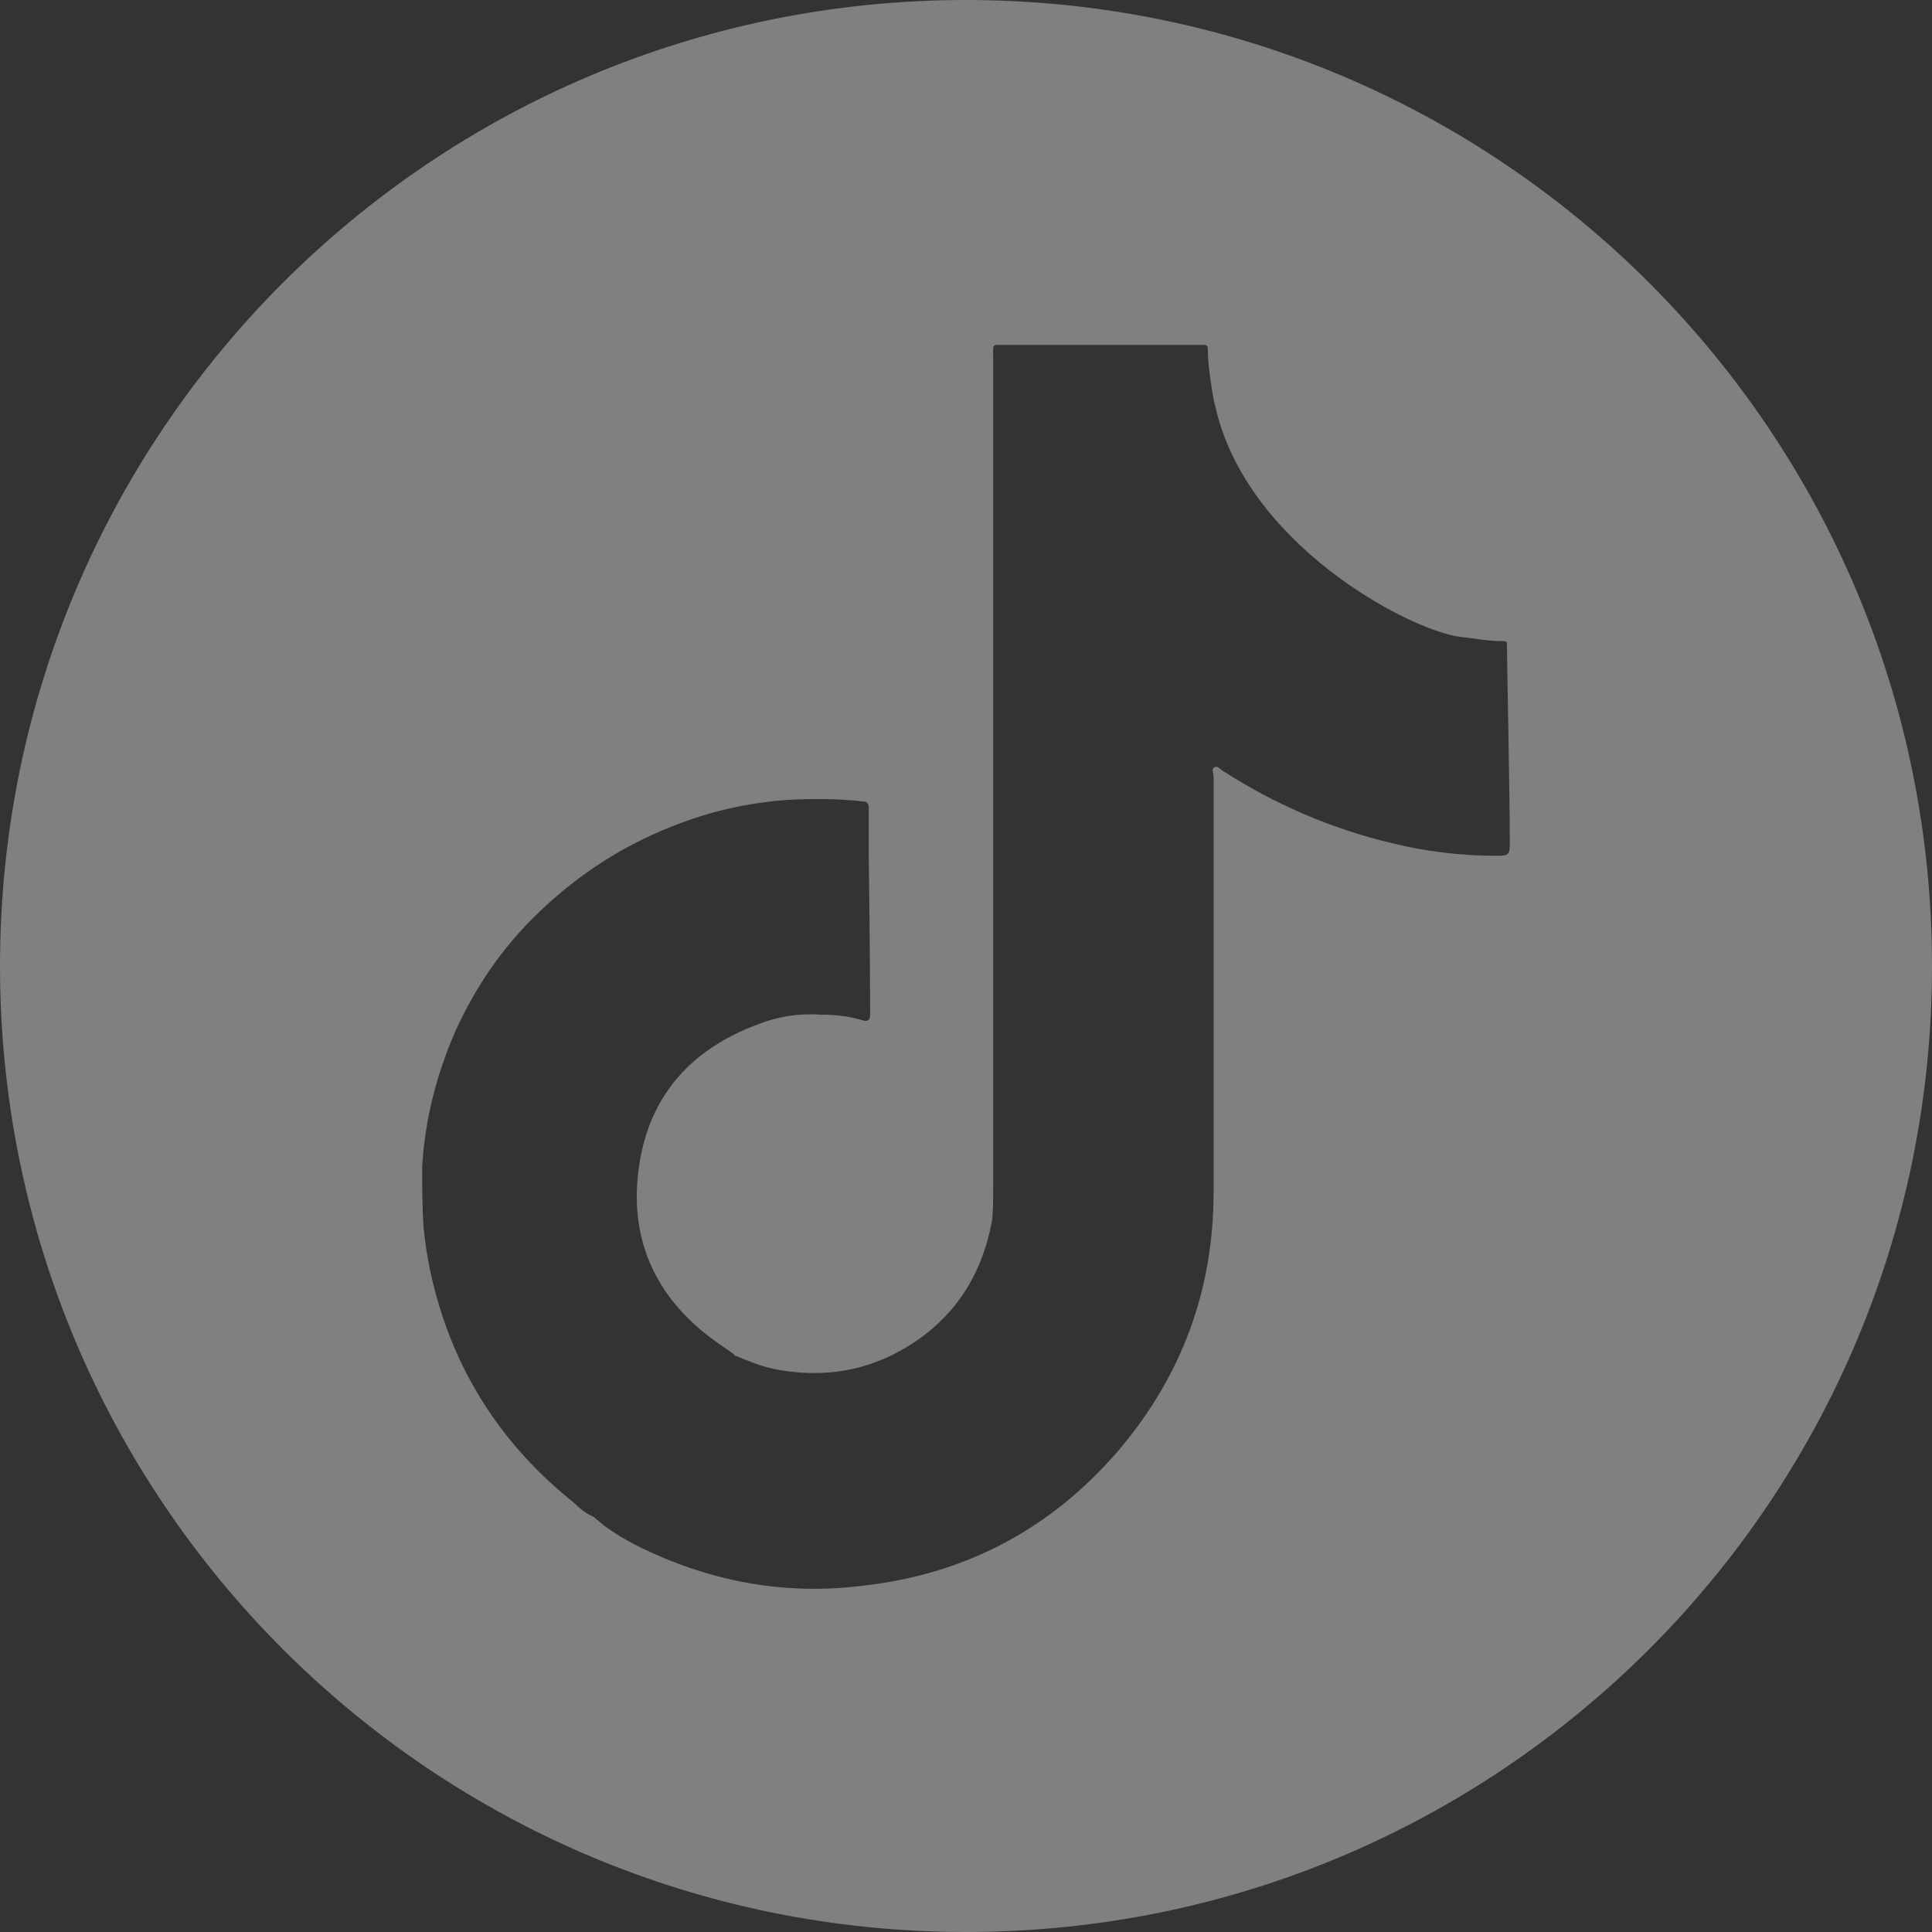 <svg width="46" height="46" viewBox="0 0 46 46" fill="none" xmlns="http://www.w3.org/2000/svg">
<rect x="0" y="0" width="46" height="46" fill="#333333" stroke="none"/>
<g clip-path="url(#clip0_4_223)">
<path d="M23 0C10.29 0 0 10.29 0 23C0 35.71 10.29 46 23 46C35.71 46 46 35.71 46 23C46 10.29 35.71 0 23 0ZM35.642 20.376C34.79 20.376 33.938 20.274 33.12 20.07C31.689 19.729 30.36 19.15 29.133 18.366C29.065 18.332 28.997 18.23 28.929 18.264C28.827 18.298 28.895 18.4 28.895 18.502C28.895 21.807 28.895 25.113 28.895 28.384C28.895 30.701 28.145 32.745 26.646 34.517C25.044 36.391 23 37.481 20.547 37.754C18.673 37.993 16.867 37.652 15.163 36.8C14.89 36.664 14.618 36.493 14.379 36.323C14.311 36.255 14.209 36.187 14.141 36.118C13.97 36.05 13.8 35.914 13.664 35.778C12.164 34.585 11.074 33.052 10.495 31.212C10.29 30.564 10.154 29.917 10.086 29.236C10.052 28.759 10.052 28.247 10.052 27.77C10.12 26.646 10.393 25.59 10.836 24.567C11.313 23.511 11.96 22.557 12.812 21.739C13.8 20.785 14.924 20.07 16.219 19.593C17.037 19.286 17.855 19.116 18.707 19.047C19.32 19.013 19.933 19.013 20.547 19.081C20.615 19.081 20.683 19.116 20.683 19.218C20.683 19.558 20.683 19.899 20.683 20.24C20.683 20.24 20.717 22.83 20.717 24.022C20.717 24.056 20.717 24.09 20.717 24.159C20.717 24.295 20.649 24.329 20.547 24.295C20.206 24.193 19.899 24.159 19.558 24.159C19.047 24.124 18.536 24.193 18.025 24.397C16.39 25.01 15.402 26.169 15.197 27.907C14.993 29.61 15.674 30.973 17.071 31.962C17.173 32.03 17.31 32.132 17.412 32.2C17.446 32.234 17.48 32.234 17.48 32.268C17.821 32.404 18.127 32.541 18.502 32.609C19.627 32.813 20.649 32.643 21.603 32.064C22.727 31.382 23.375 30.36 23.613 29.099C23.647 28.861 23.647 28.622 23.647 28.35C23.647 21.739 23.647 15.095 23.647 8.484C23.647 8.178 23.613 8.212 23.92 8.212C25.453 8.212 26.987 8.212 28.486 8.212C28.52 8.212 28.554 8.212 28.588 8.212C28.759 8.212 28.759 8.212 28.759 8.382C28.759 8.723 28.895 9.575 28.929 9.643C29.644 12.948 33.529 14.993 34.756 15.163C35.096 15.197 35.437 15.265 35.744 15.265C35.88 15.265 35.88 15.265 35.88 15.402C35.88 15.708 35.948 18.911 35.948 20.104C35.948 20.342 35.914 20.376 35.642 20.376Z" fill="#F2F2F2" fill-opacity="0.4"/>
</g>
<defs>
<clipPath id="clip0_4_223">
<rect width="46" height="46" fill="white"/>
</clipPath>
</defs>
</svg>
